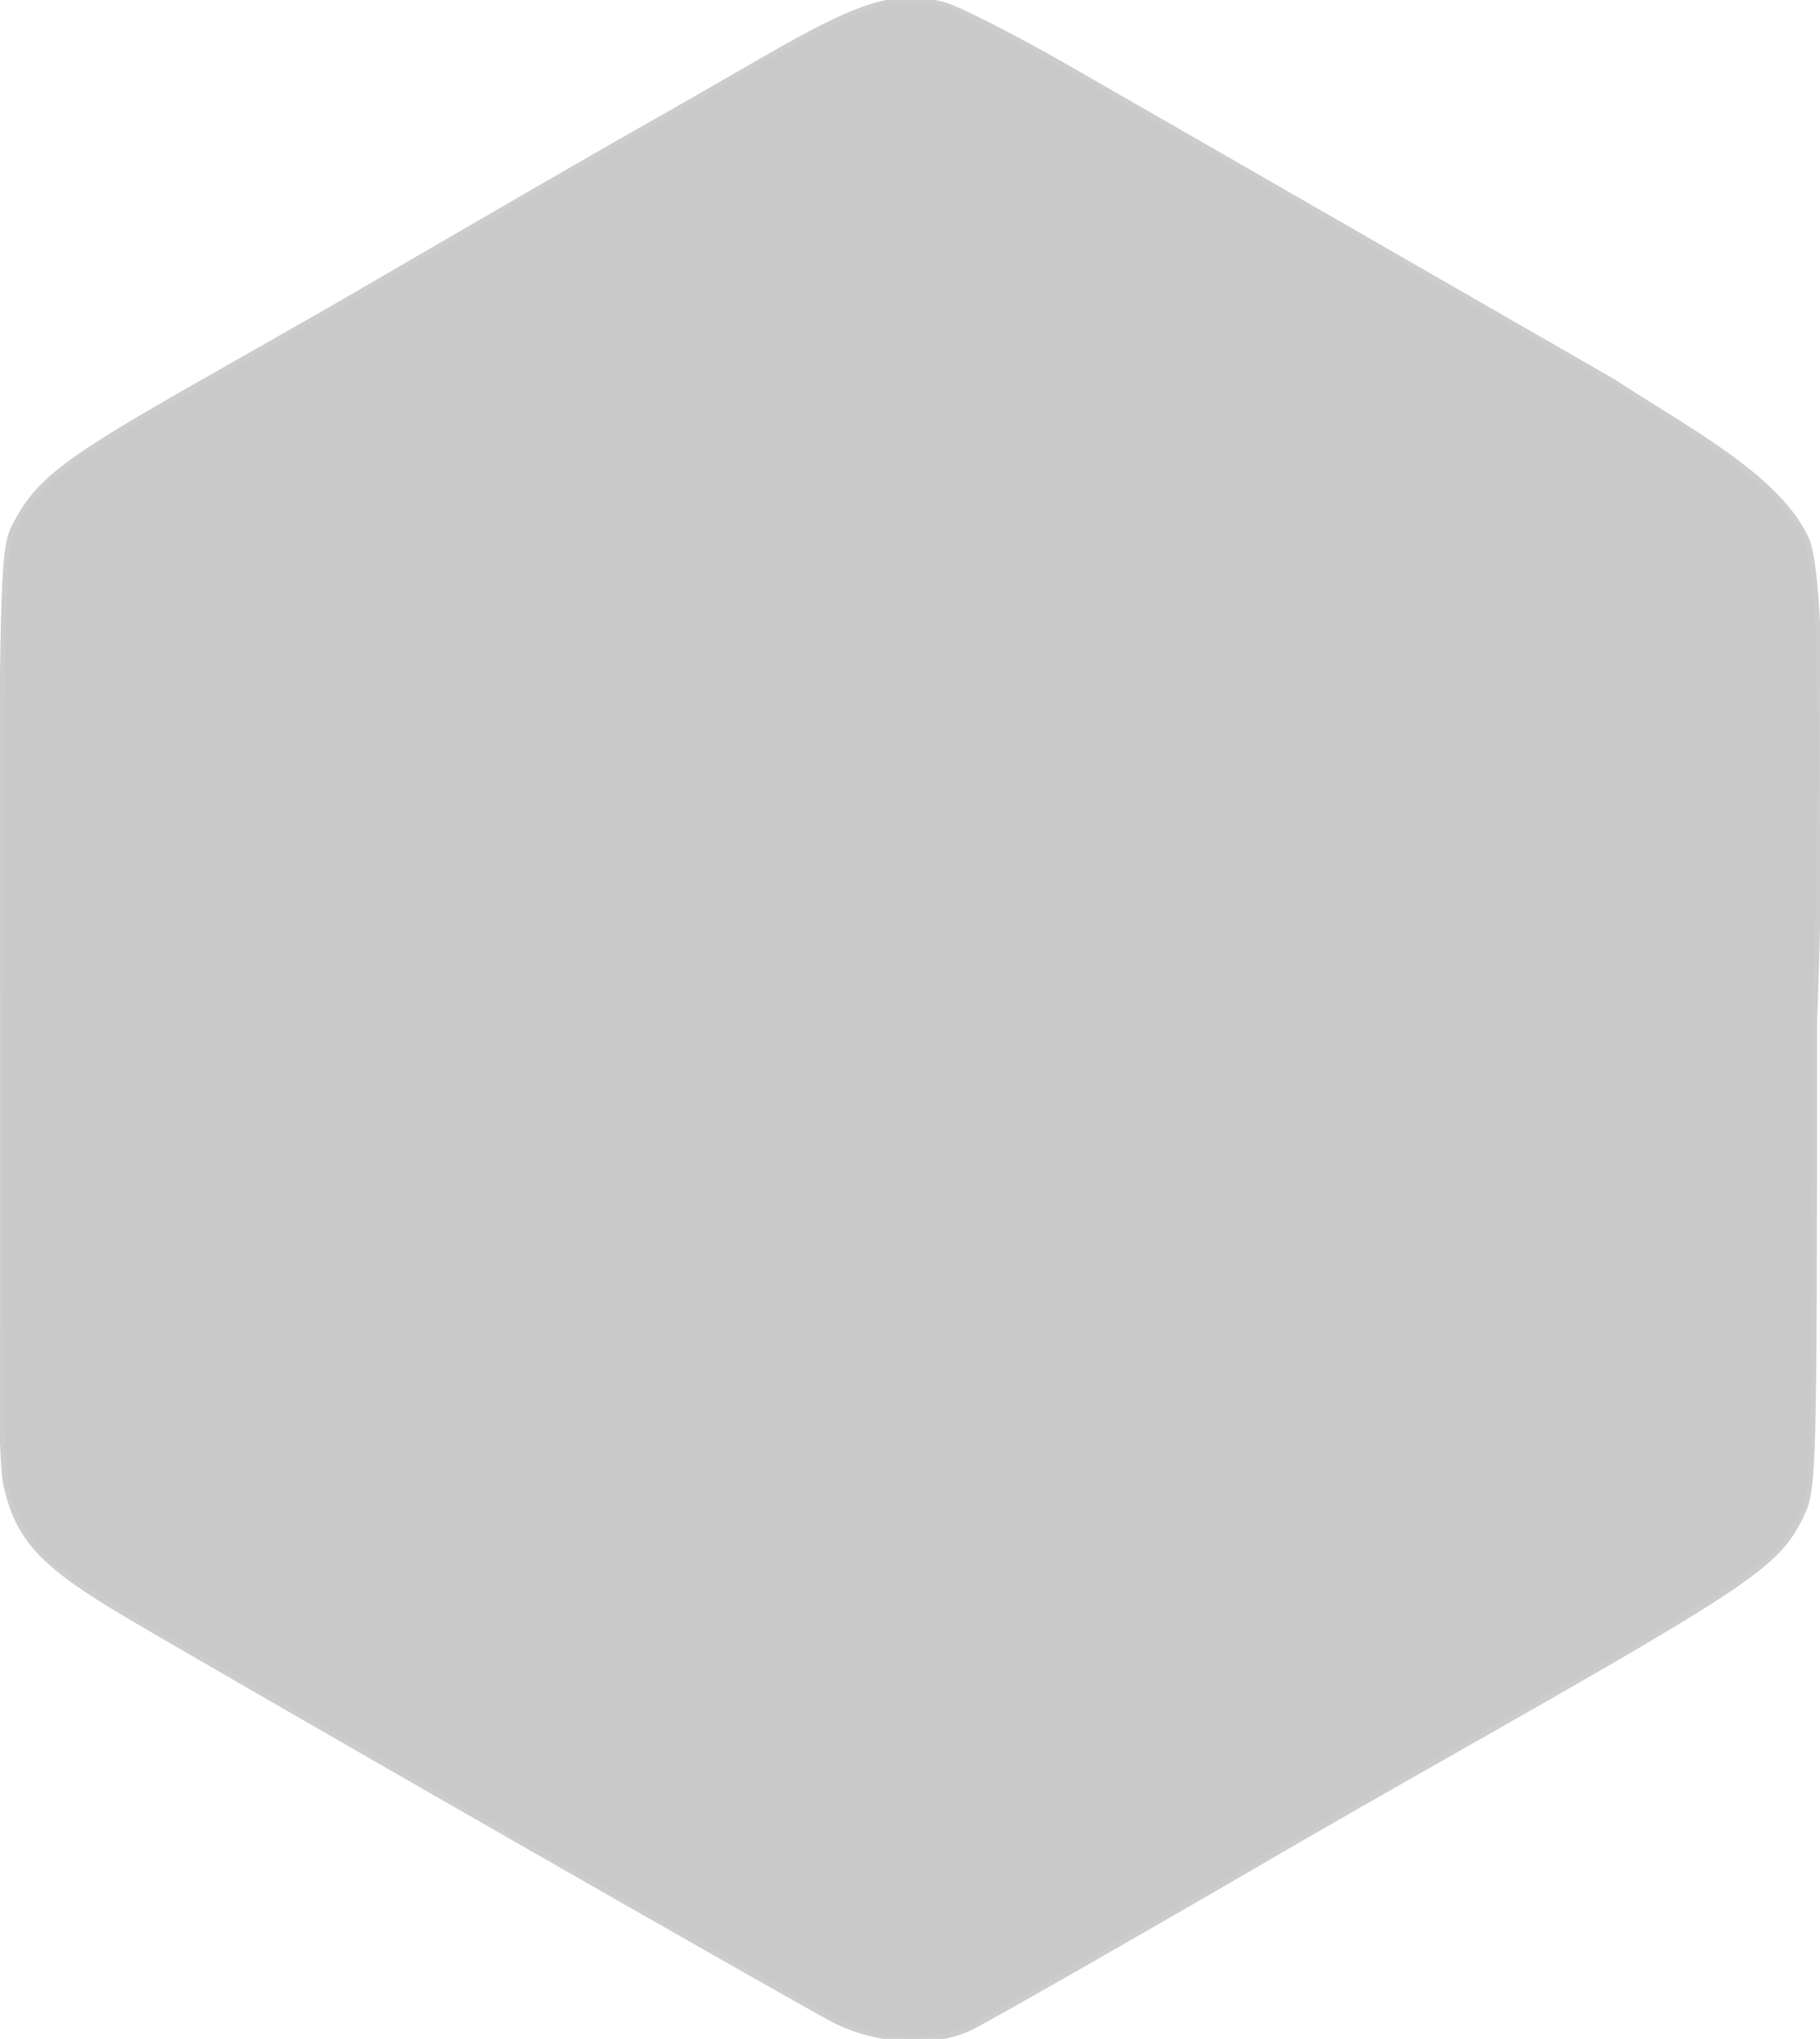 <?xml version="1.0" encoding="UTF-8" standalone="no"?>
<!-- Created with Inkscape (http://www.inkscape.org/) -->

<svg
   xmlns:dc="http://purl.org/dc/elements/1.1/"
   xmlns:cc="http://creativecommons.org/ns#"
   xmlns:rdf="http://www.w3.org/1999/02/22-rdf-syntax-ns#"
   xmlns:svg="http://www.w3.org/2000/svg"
   xmlns="http://www.w3.org/2000/svg"
   xmlns:sodipodi="http://sodipodi.sourceforge.net/DTD/sodipodi-0.dtd"
   xmlns:inkscape="http://www.inkscape.org/namespaces/inkscape"
   id="svg3336"
   version="1.1"
   inkscape:version="0.91 r13725"
   width="345.909"
   height="387.398"
   viewBox="0 0 345.909 387.398"
   sodipodi:docname="hexagon_round_bg.svg">
  <defs
     id="defs3340" />
  <sodipodi:namedview
     pagecolor="#ffffff"
     bordercolor="#666666"
     borderopacity="1"
     objecttolerance="10"
     gridtolerance="10"
     guidetolerance="10"
     inkscape:pageopacity="0"
     inkscape:pageshadow="2"
     inkscape:window-width="1600"
     inkscape:window-height="837"
     id="namedview3338"
     showgrid="false"
     fit-margin-top="0"
     fit-margin-left="0"
     fit-margin-right="0"
     fit-margin-bottom="0"
     inkscape:zoom="1.0858559"
     inkscape:cx="68.275735"
     inkscape:cy="158.44323"
     inkscape:window-x="-8"
     inkscape:window-y="-8"
     inkscape:window-maximized="1"
     inkscape:current-layer="svg3336" />
  <path
     sodipodi:nodetypes="cc"
     inkscape:connector-curvature="0"
     id="path3361"
     d="m -171.66,100.333 c -47.036,252.007 -23.518,126.003 0,0 z"
     style="fill:#aeaeae" />
  <path
     inkscape:connector-curvature="0"
     id="path3359"
     d="M 158.478,383.792 C 151.235,380.036 48.849,321.397 24.505,307.062 7.948,297.313 3.376,292.394 1.103,281.882 c -0.978,-4.524 -1.281,-32.226 -1.006,-92.095 0.39,-85.025 0.412,-85.66 3.096,-90.625 4.297,-7.949 9.531,-11.896 34.797,-26.241 13.062,-7.417 25.438,-14.468 27.5,-15.67 24.445,-14.241 50.101,-29.081 55.625,-32.173 3.781,-2.117 14.663,-8.347 24.182,-13.844 18.651,-10.771 25.152,-12.732 34.167,-10.305 2.716,0.731 13.621,6.313 24.232,12.403 10.611,6.09 32.794,18.842 49.294,28.337 16.5,9.495 40.688,23.406 53.75,30.913 13.081,8.656 30.401,17.512 36.207,29.093 5.267,7.665 1.906,92.405 1.906,92.405 -0.027,85.965 -0.064,88.824 -2.474,93.804 -4.576,9.452 -9.129,12.531 -67.514,45.658 -14.294,8.11 -26.576,15.163 -38.125,21.893 -19.196,11.186 -47.291,27.23 -51.827,29.596 -6.86,3.579 -18.168,3.049 -26.435,-1.237 z"
     style="fill:#c9c9c9;stroke:#cccccc;fill-opacity:1"
     sodipodi:nodetypes="csssssssssssccssssscc" />
</svg>
